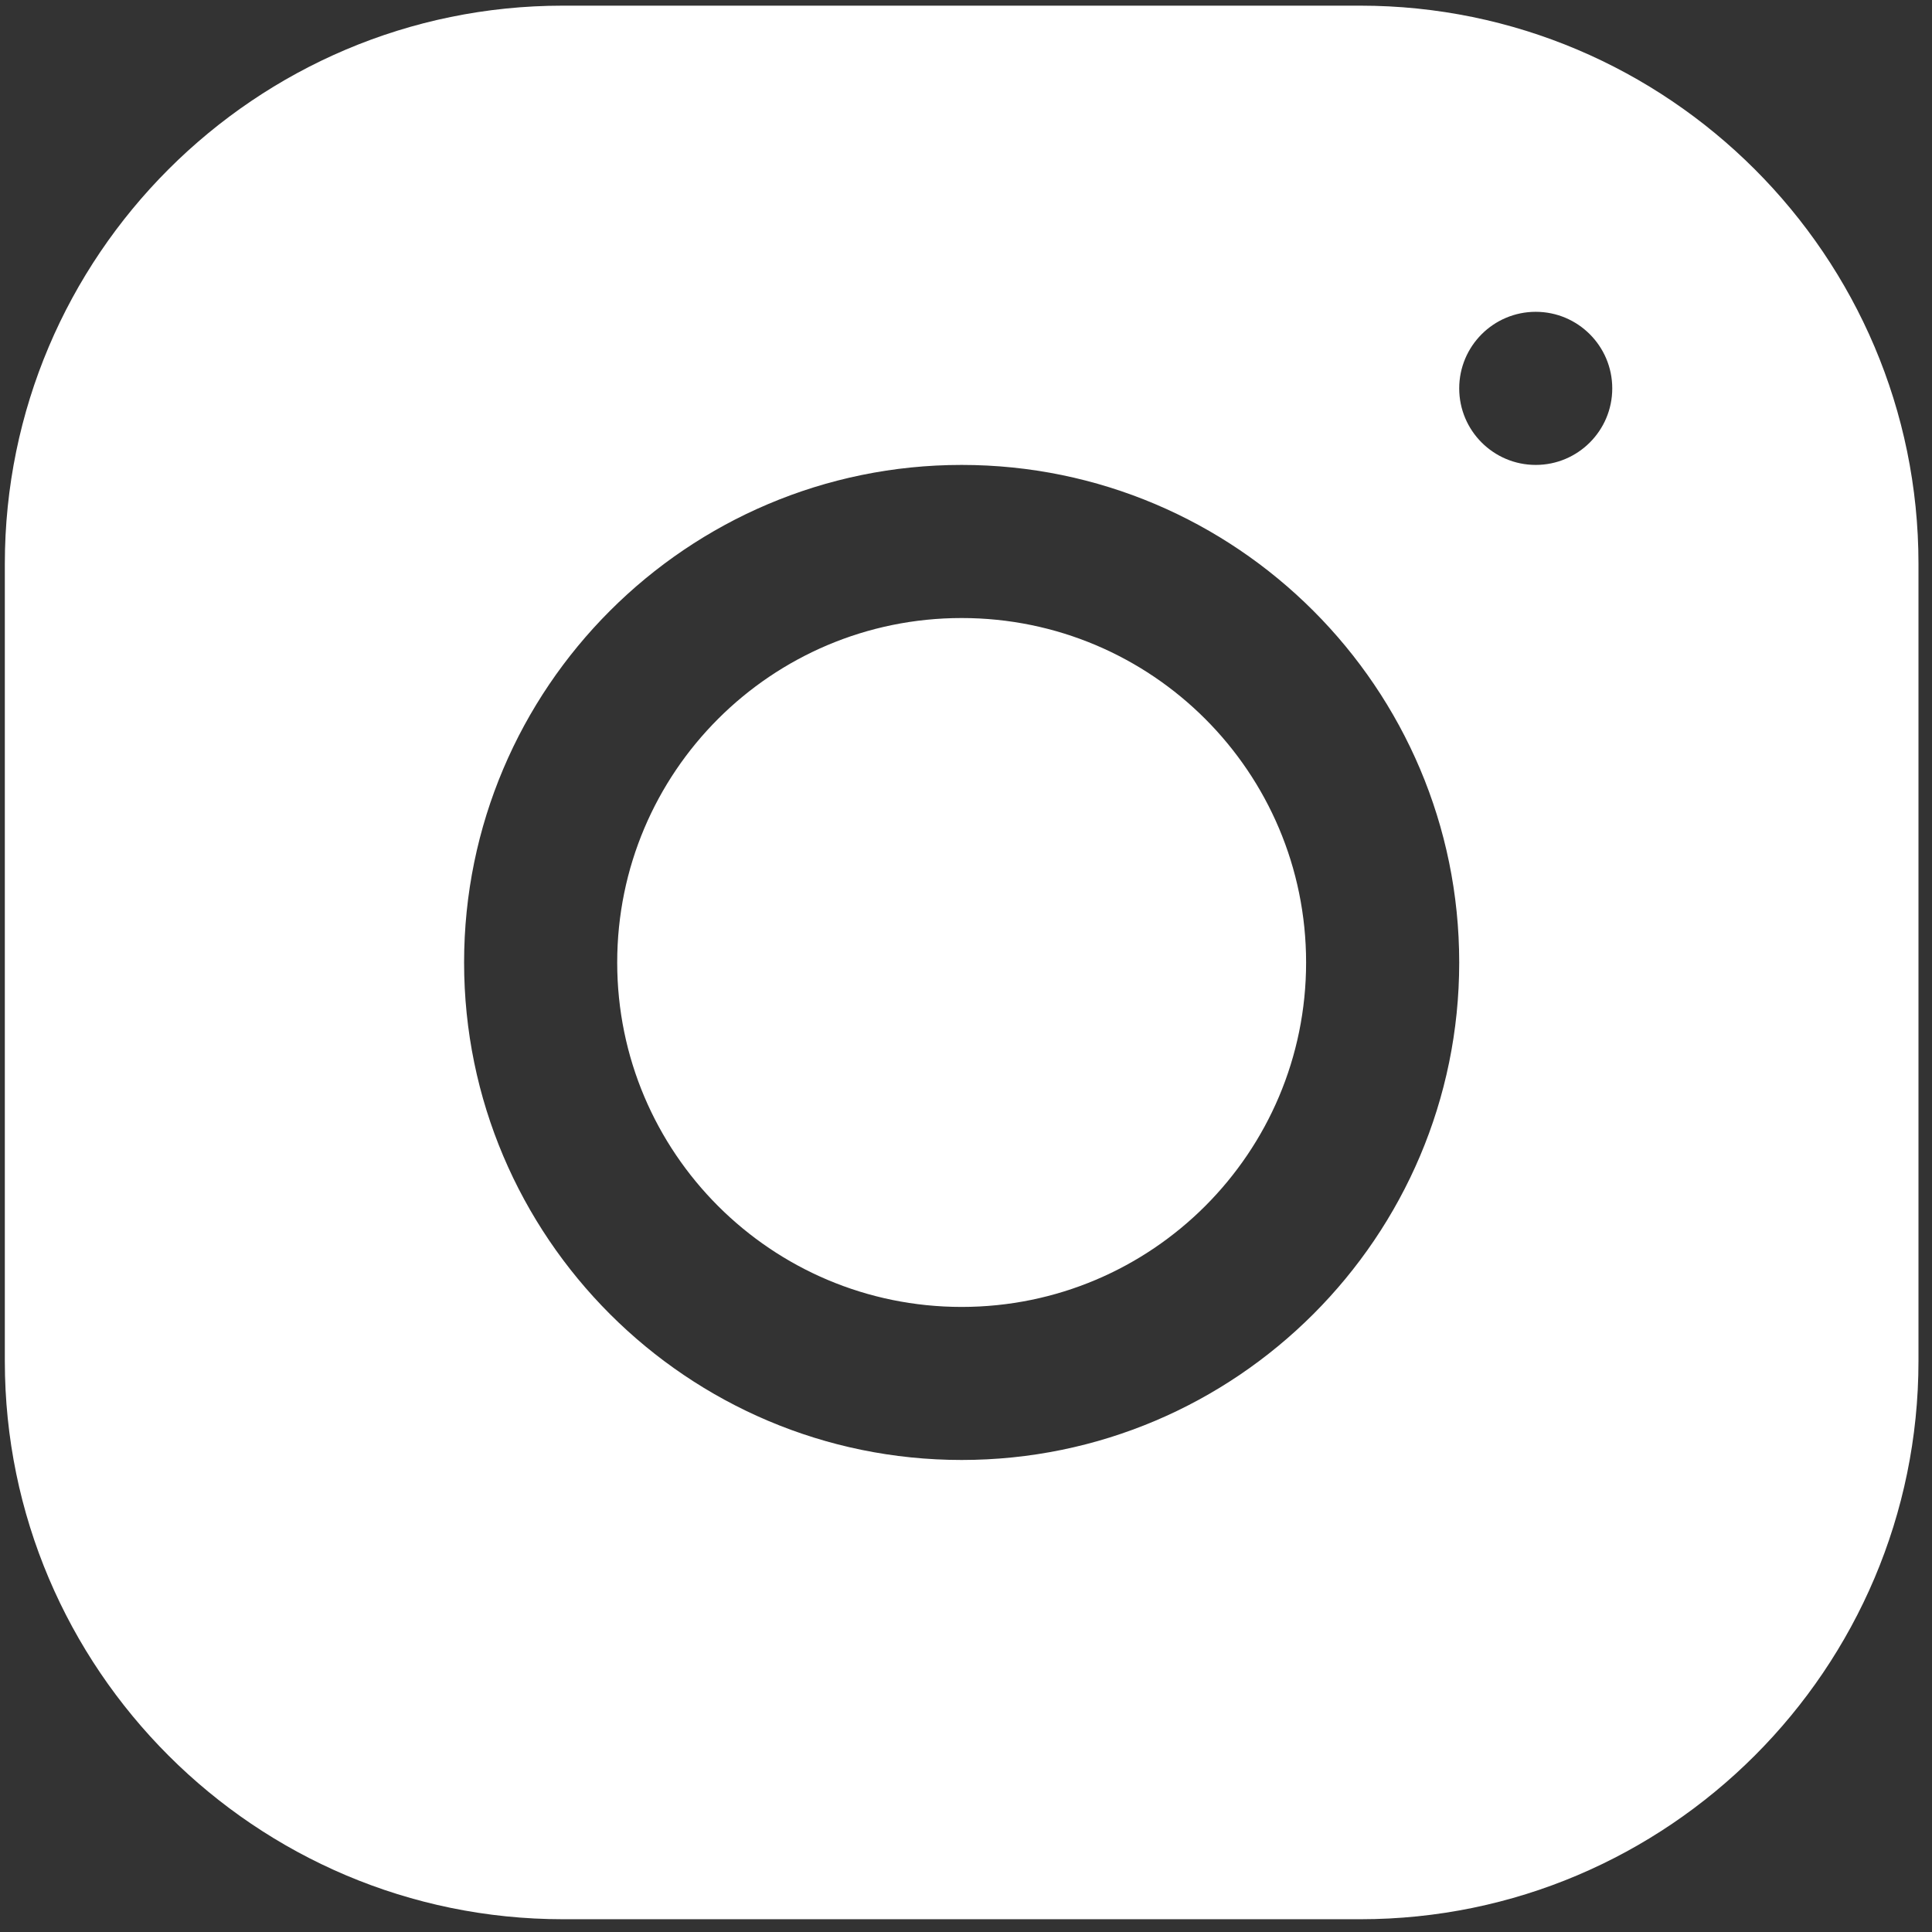 <svg width="28" height="28" viewBox="0 0 28 28" fill="none" xmlns="http://www.w3.org/2000/svg">
<rect x="0" y="0" width="28" height="28" fill="#333333" stroke="none"/>
<path d="M8.157 0.082C3.698 0.082 0.07 3.712 0.07 8.172V19.727C0.07 24.187 3.701 27.815 8.161 27.815H19.715C24.175 27.815 27.804 24.185 27.804 19.725V8.169C27.804 3.71 24.173 0.082 19.713 0.082H8.157ZM22.257 4.519C22.869 4.519 23.366 5.016 23.366 5.629C23.366 6.241 22.869 6.738 22.257 6.738C21.645 6.738 21.148 6.241 21.148 5.629C21.148 5.016 21.645 4.519 22.257 4.519ZM13.937 6.738C17.914 6.738 21.148 9.972 21.148 13.949C21.148 17.926 17.913 21.159 13.937 21.159C9.96 21.159 6.726 17.925 6.726 13.949C6.726 9.972 9.96 6.738 13.937 6.738ZM13.937 8.957C11.18 8.957 8.945 11.191 8.945 13.949C8.945 16.706 11.18 18.941 13.937 18.941C16.694 18.941 18.929 16.706 18.929 13.949C18.929 11.191 16.694 8.957 13.937 8.957Z" fill="white"/>
</svg>

